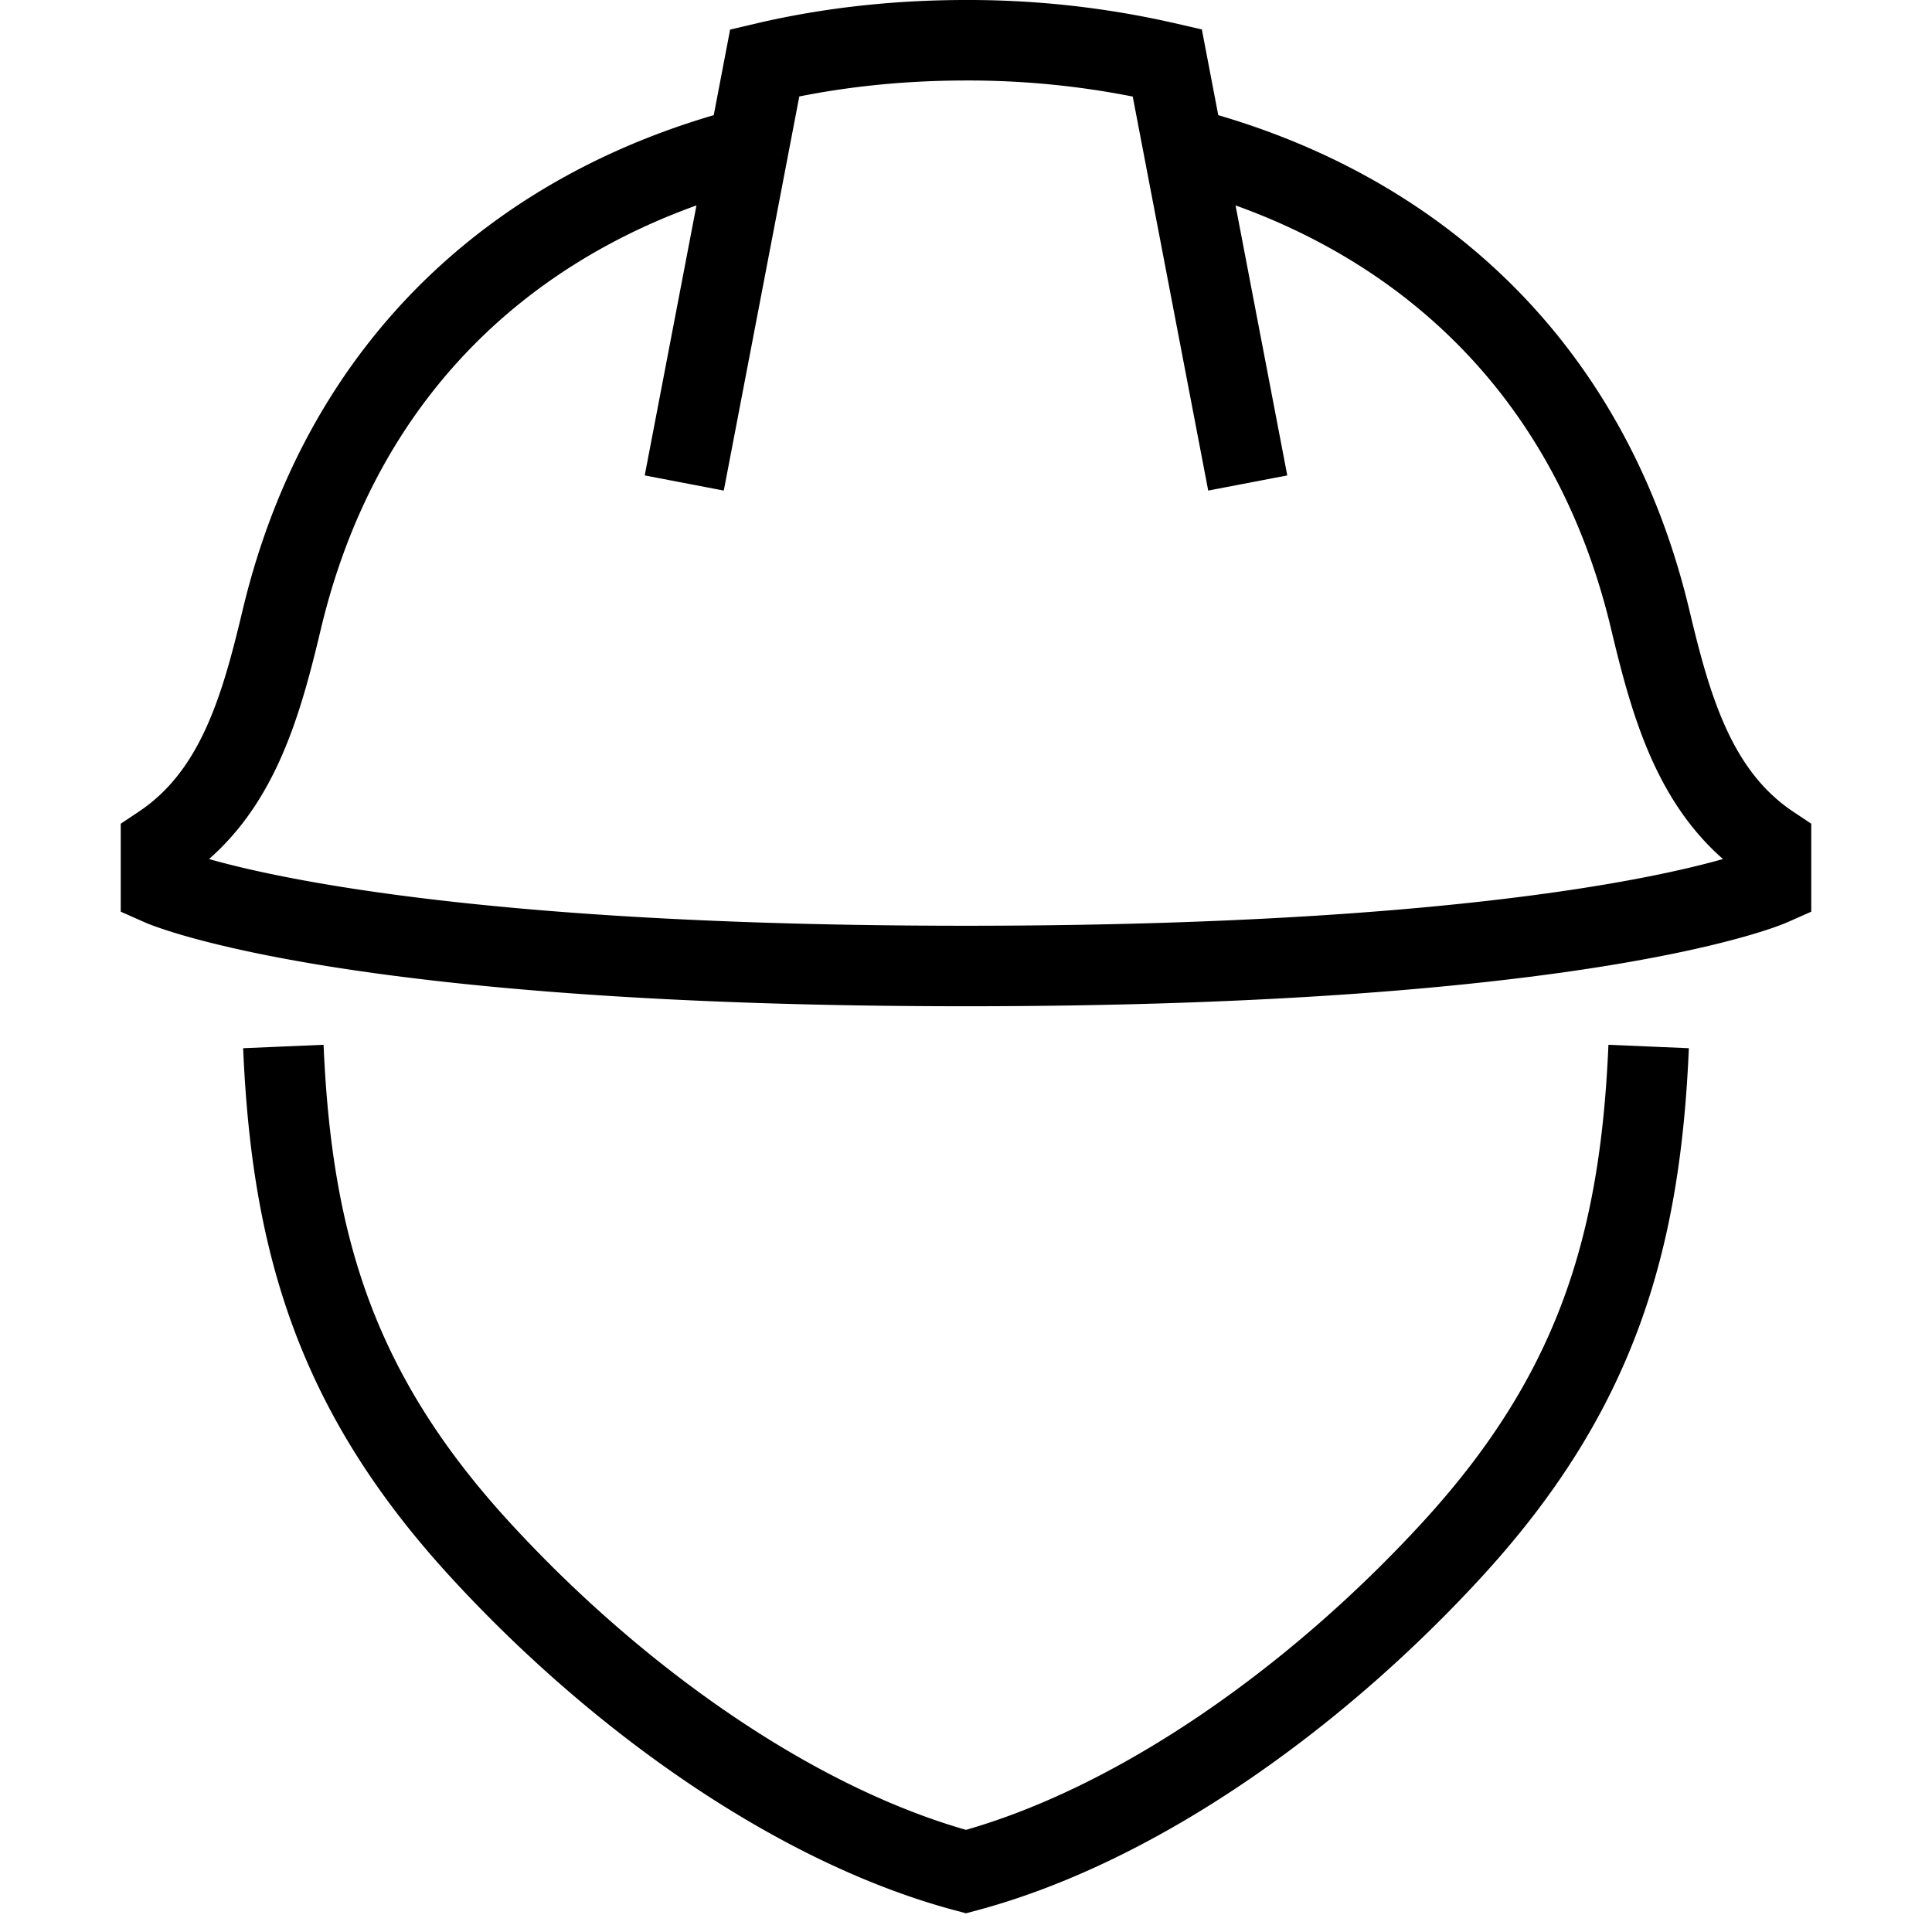 <svg xmlns="http://www.w3.org/2000/svg" xmlns:xlink="http://www.w3.org/1999/xlink" width="24" height="24" viewBox="0 0 24 24"><path fill="none" stroke="currentColor" d="M3.52 13c.105 2.458.66 4.304 2.438 6.244C7.658 21.1 9.89 22.688 12 23.25c2.112-.563 4.35-2.155 6.052-4.015c1.77-1.935 2.324-3.783 2.428-6.235M8.5 6l.799-4.17M15.5 6l-.799-4.17m0 0L14.5.78A11 11 0 0 0 12 .5c-.864 0-1.704.093-2.5.28l-.201 1.05m5.402 0c2.804.725 5.033 2.65 5.799 5.867c.261 1.096.563 2.178 1.5 2.803v.5s-2.257 1-10 1s-10-1-10-1v-.5c.937-.625 1.239-1.707 1.5-2.803c.766-3.216 2.995-5.142 5.799-5.867"/></svg>
